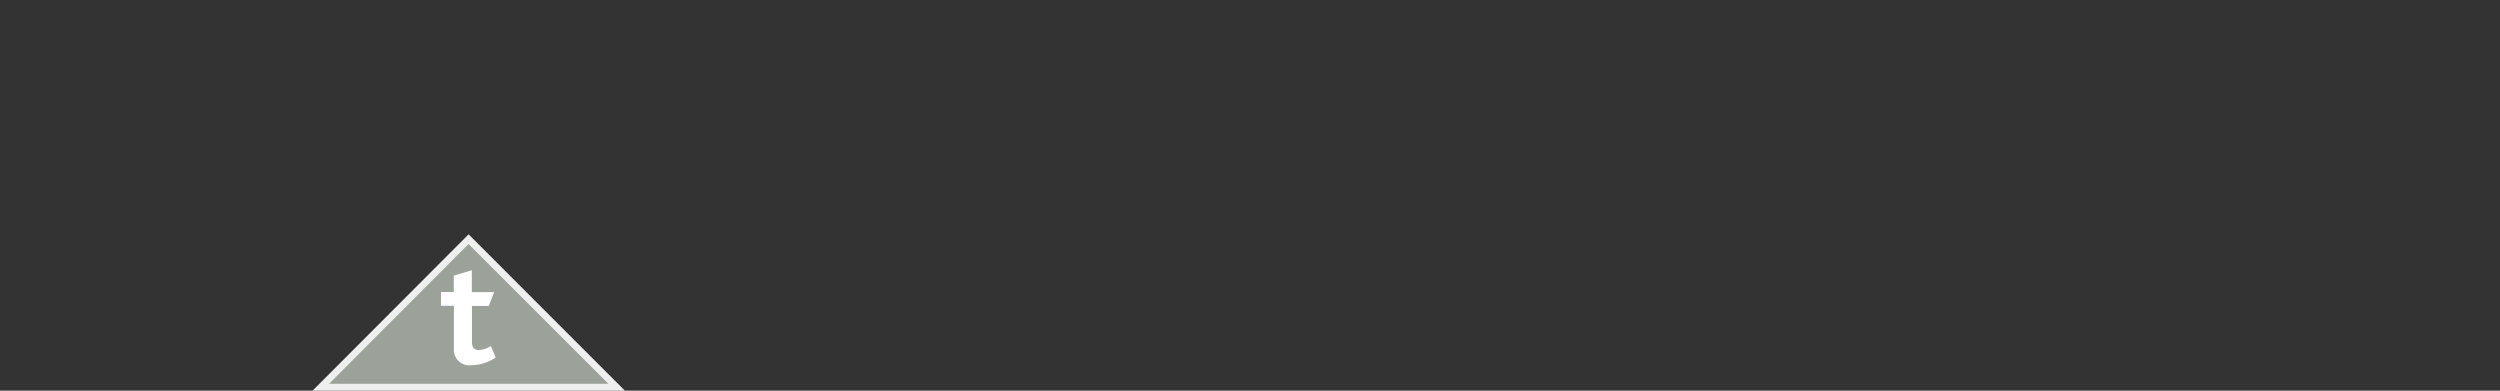 <svg xmlns="http://www.w3.org/2000/svg" viewBox="0 0 181.42 28.35"><rect x="0" y="0" width="181.42" height="28.35" fill="#333333" stroke="none"/><defs><style>.a{fill:#9ca299;}.b{fill:#efeff0;}.c{fill:#fff;}</style></defs><title>risk-profiled-premier-multi-asset-conservative-growth</title><polygon class="a" points="23.28 28.1 34.02 17.36 44.75 28.1 23.28 28.1"/><path class="b" d="M34,17.71,44.15,27.85H23.88L34,17.71m0-.7L22.68,28.35H45.35L34,17Z"/><path class="c" d="M34.22,26.5a1.12,1.12,0,0,1-1.28-1.21v-3.1H32v-1h.93V20l1.31-.39V21.2h1.62l-.39,1H34.25V24.8c0,.41.16.6.5.6a1.73,1.73,0,0,0,.87-.29l.35.83A3.16,3.16,0,0,1,34.22,26.5Z"/></svg>